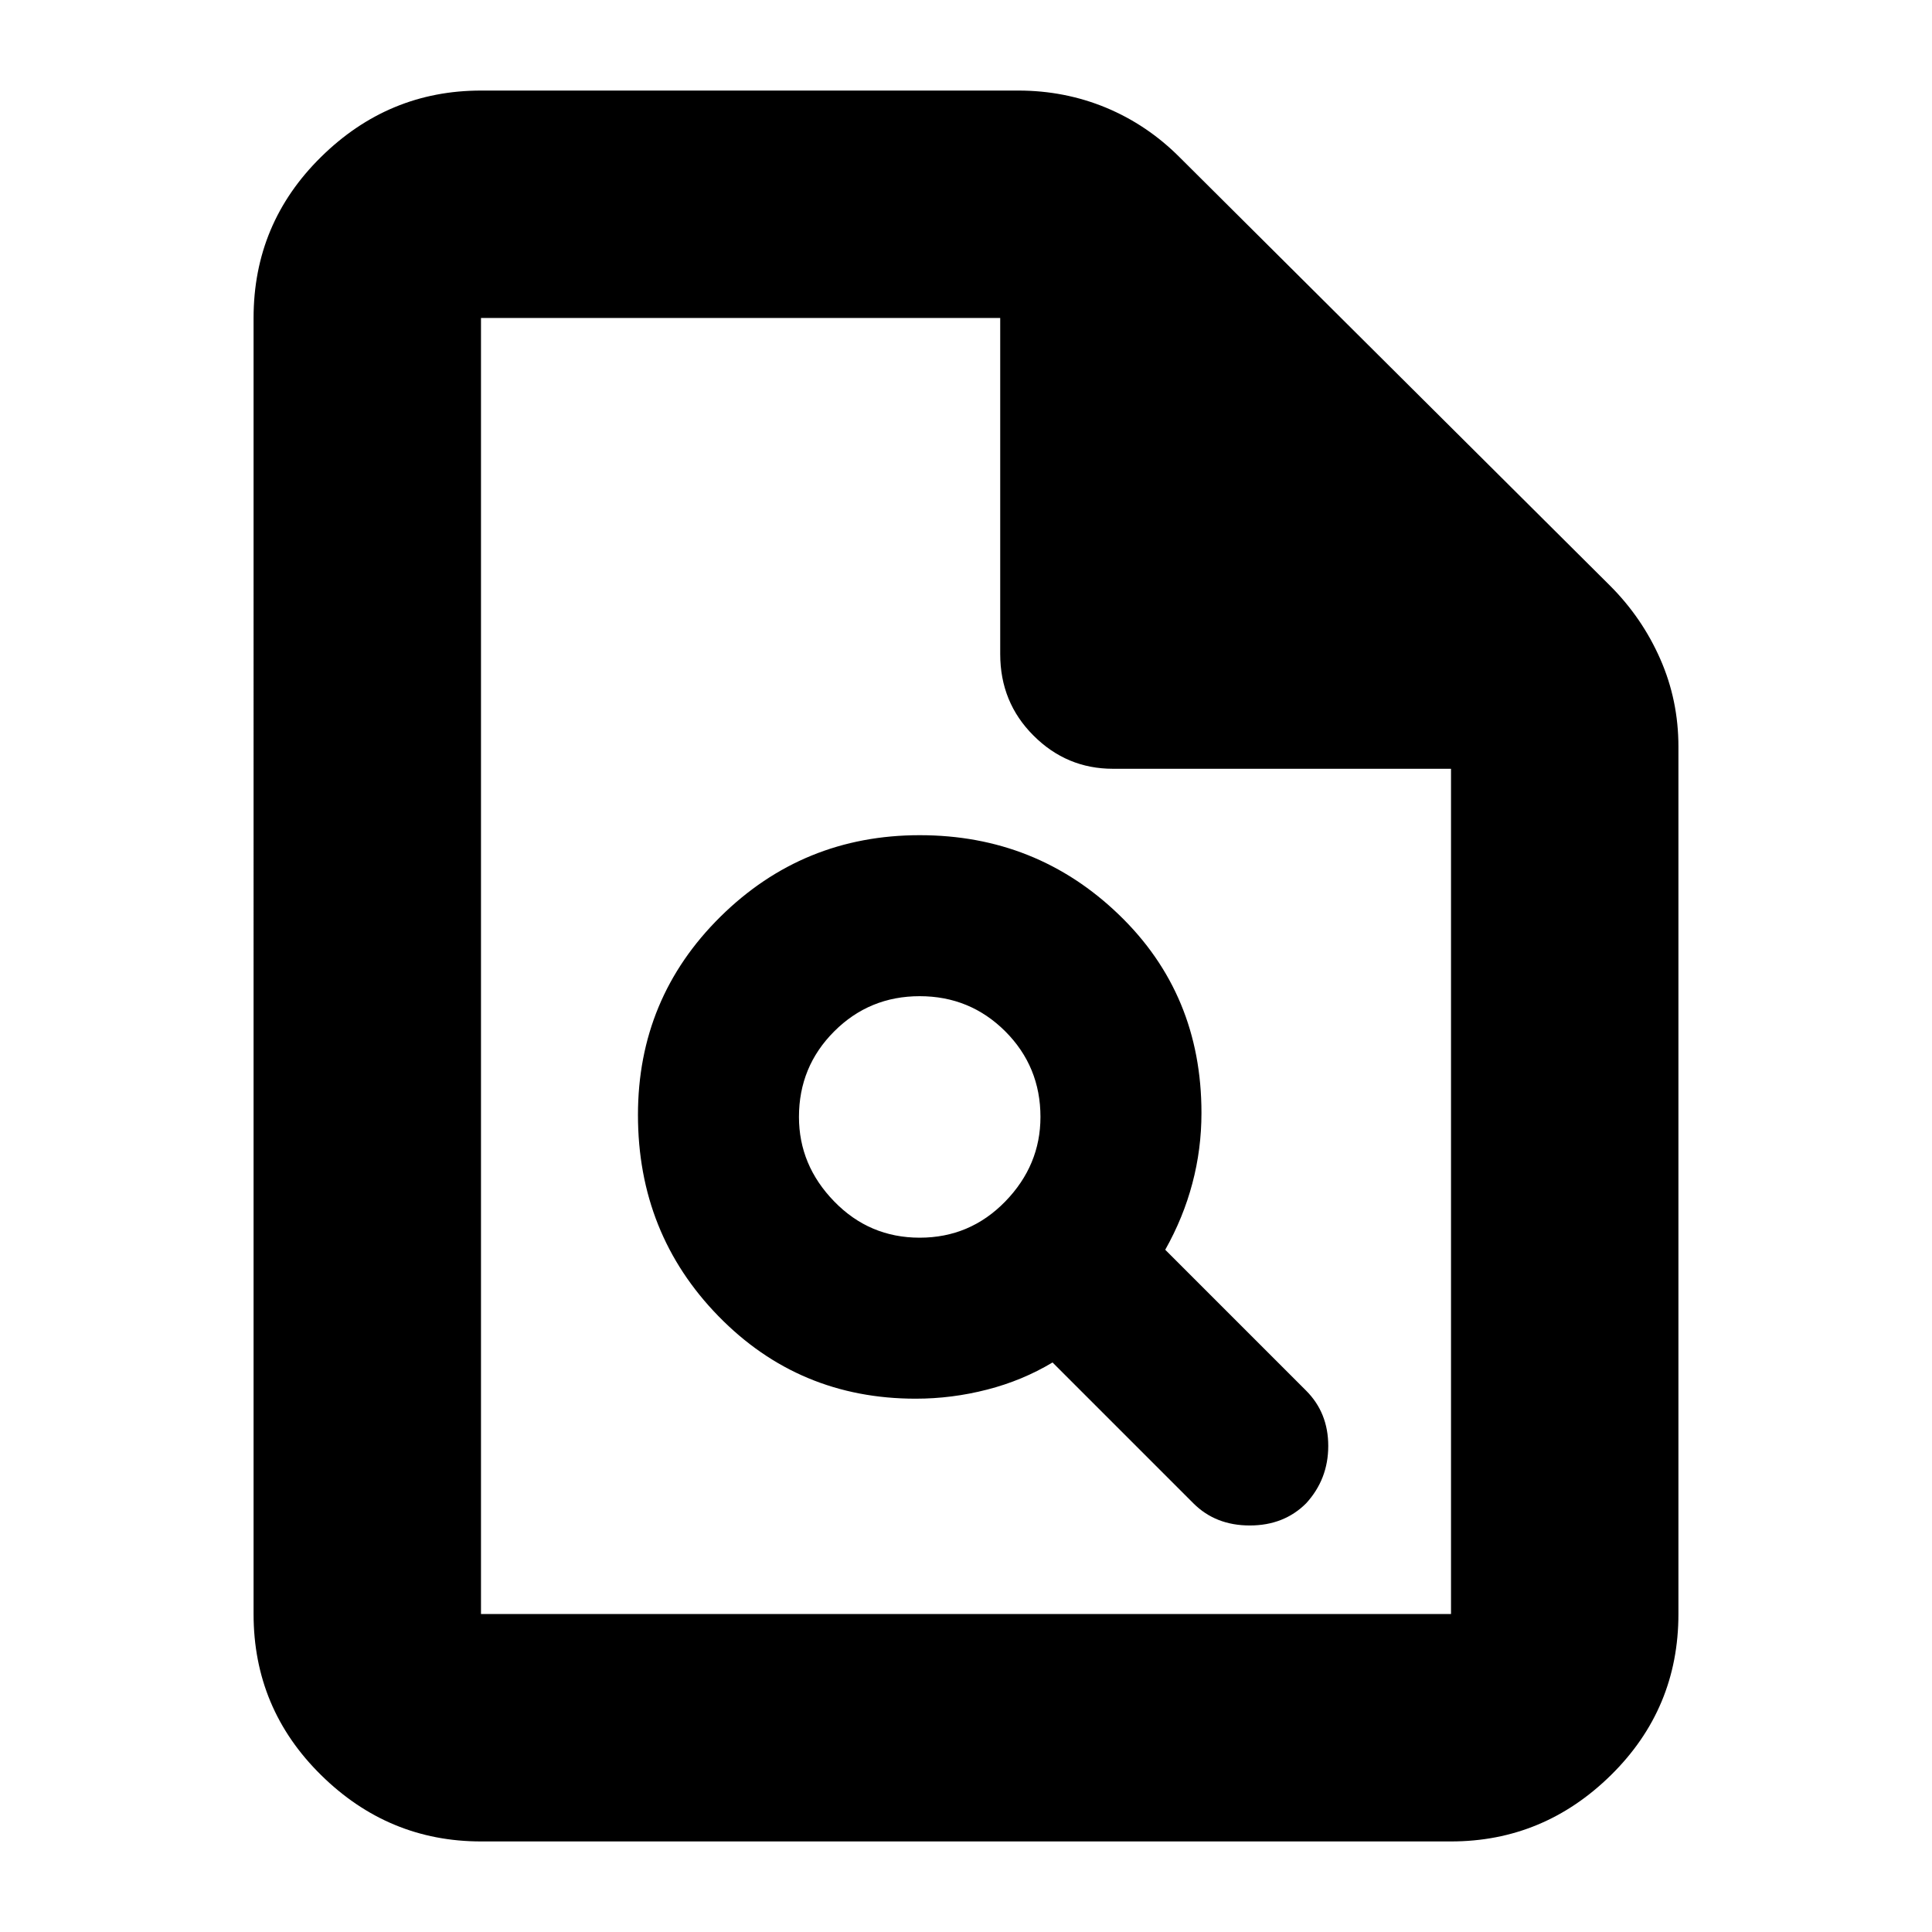 <svg xmlns="http://www.w3.org/2000/svg" height="24" width="24"><path d="M11.375 17.375q.45 0 .888-.113.437-.112.812-.337l1.75 1.75q.275.275.7.275.425 0 .7-.275.275-.3.275-.713 0-.412-.275-.687l-1.75-1.75q.225-.4.337-.825.113-.425.113-.875 0-1.475-1.025-2.462-1.025-.988-2.475-.988-1.45 0-2.475 1.012Q7.925 12.4 7.925 13.85q0 1.475 1 2.5t2.45 1.025Zm.05-2q-.625 0-1.062-.45-.438-.45-.438-1.05 0-.625.438-1.063.437-.437 1.062-.437t1.063.437q.437.438.437 1.063 0 .6-.437 1.05-.438.45-1.063.45Zm-5.45 7.5q-1.15 0-1.987-.825-.838-.825-.838-2V3.95q0-1.175.838-2 .837-.825 1.987-.825h6.675q.575 0 1.088.212.512.213.912.613L20 7.275q.4.4.625.913.225.512.225 1.087V20.05q0 1.175-.837 2-.838.825-1.988.825Zm6.45-14.75V3.95h-6.45v16.1h12.05V9.55h-4.2q-.575 0-.987-.413-.413-.412-.413-1.012ZM5.975 3.95v5.6-5.6 16.1-16.1Z"/></svg>